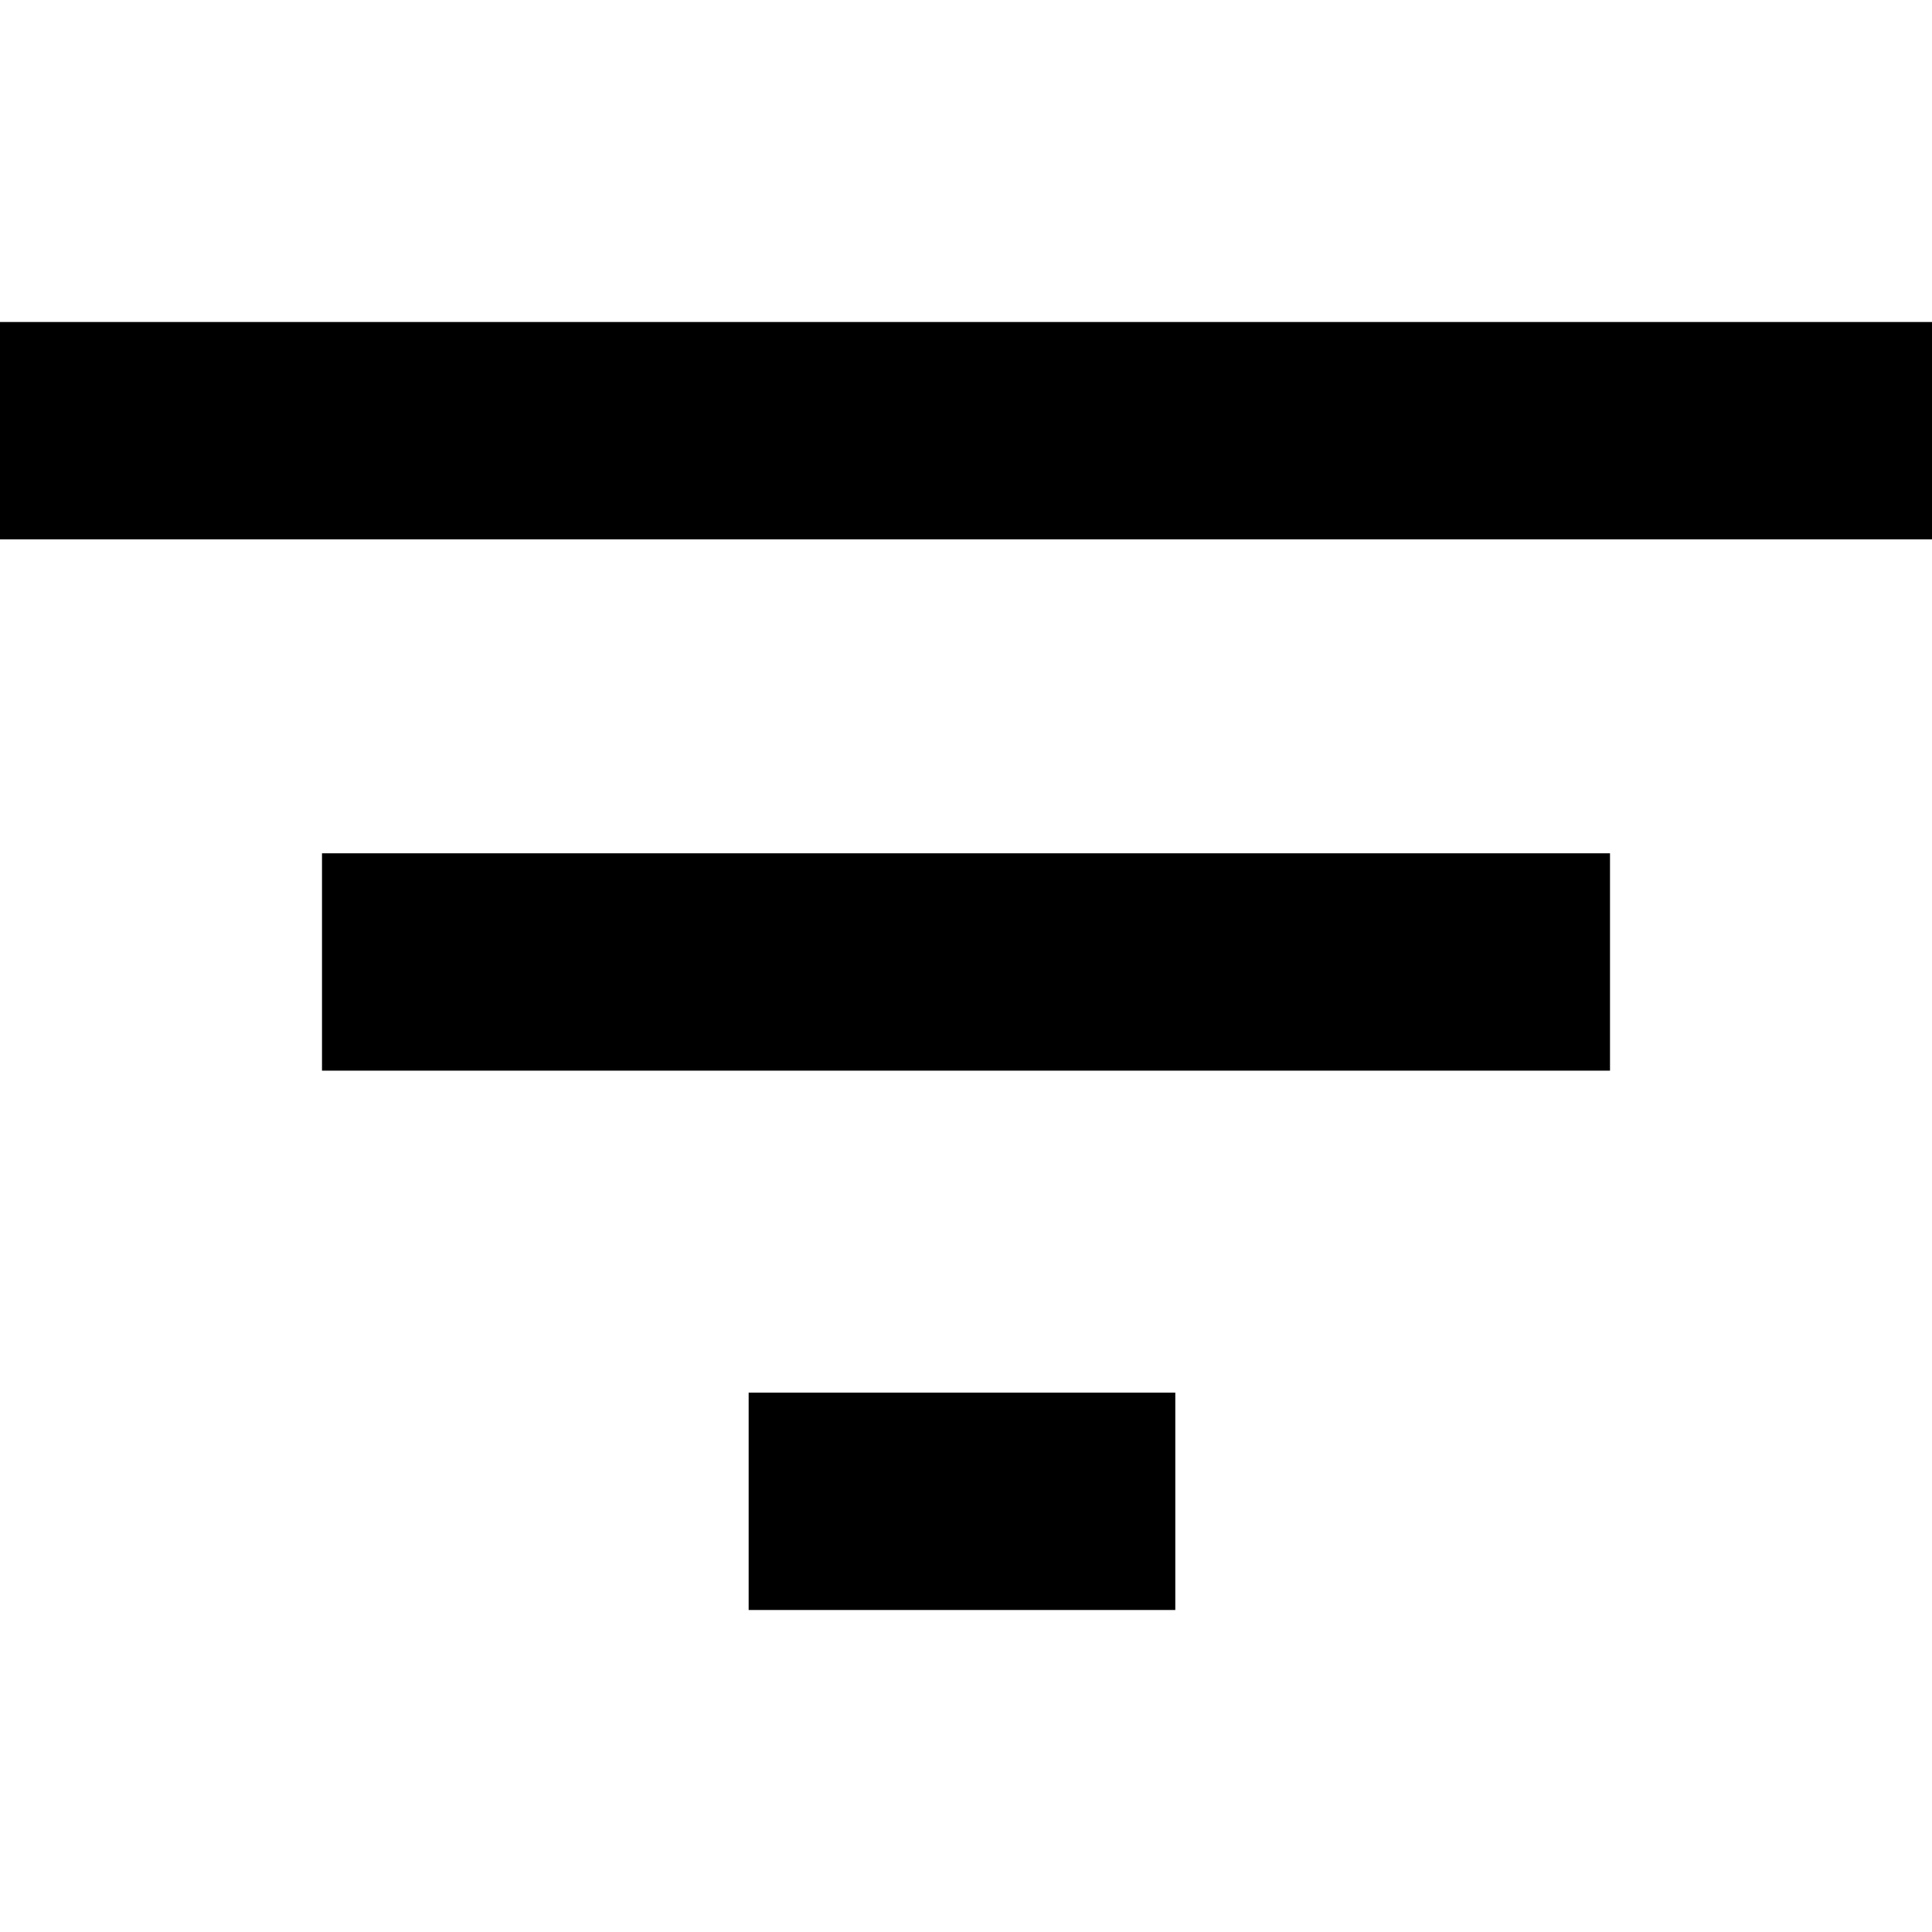<?xml version="1.0" encoding="utf-8"?>
<!-- Generator: Adobe Illustrator 22.1.0, SVG Export Plug-In . SVG Version: 6.00 Build 0)  -->
<svg version="1.1" id="Layer_1" xmlns="http://www.w3.org/2000/svg" xmlns:xlink="http://www.w3.org/1999/xlink" x="0px" y="0px"
	 viewBox="0 0 24 24" style="enable-background:new 0 0 24 24;" xml:space="preserve">
<path id="filter" d="M9.3,20h5.3v-2.7H9.3V20z M4,13.3h16v-2.7H4V13.3z M0,4v2.7h24V4H0z"/>
</svg>
